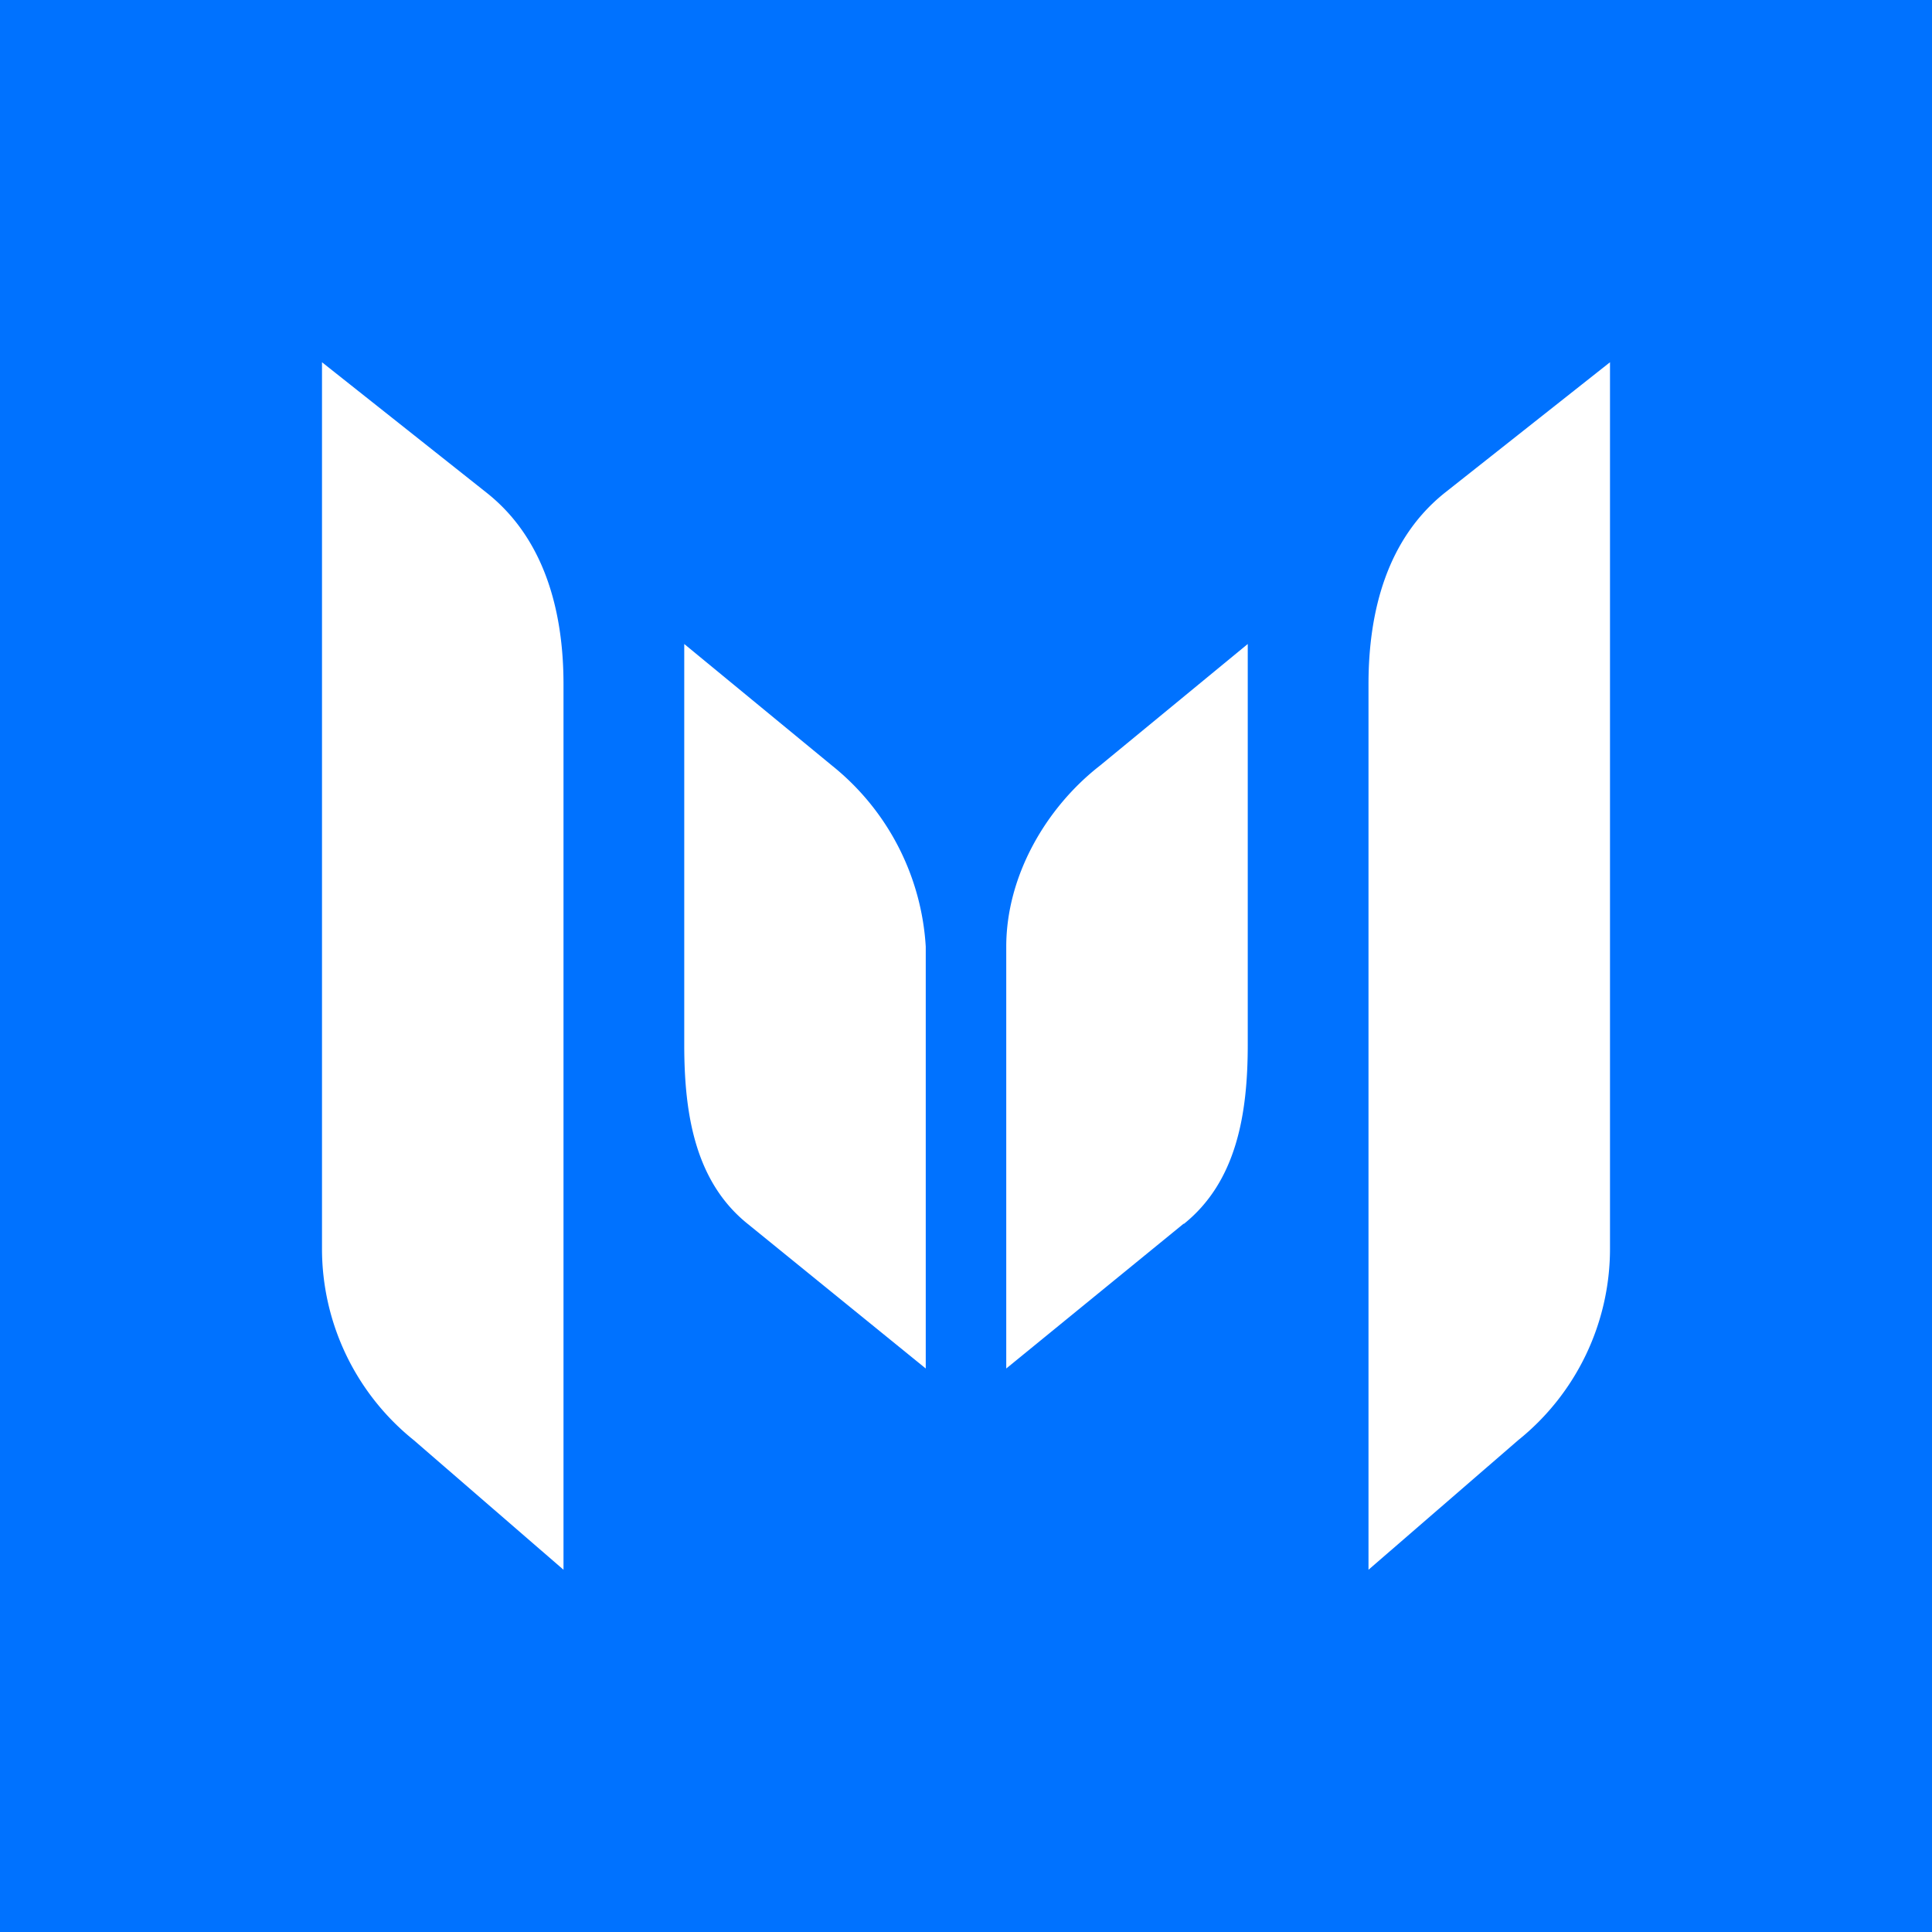 <svg xmlns="http://www.w3.org/2000/svg" width="24" height="24" fill="none" viewBox="0 0 24 24">
    <rect x="0" y="0" width="24" height="24" fill="#333333" stroke="none"/>
    <g clip-path="url(#MTH__a)">
        <path fill="#0072FF" d="M24 0H0v24h24z"/>
        <path fill="#fff" d="M14.705 15.2 12.5 17v-5.24c0-.875.49-1.725 1.165-2.25L15.5 8v4.98c0 .86-.14 1.7-.795 2.225zm-5.415.005c-.655-.525-.79-1.365-.79-2.225V8l1.835 1.51a3.12 3.12 0 0 1 1.165 2.25V17zm9.57 2.685L17 19.5v-11c0-.915.235-1.81.95-2.38L20 4.5v11.01a3.05 3.05 0 0 1-1.14 2.38m-13.72 0A3.05 3.05 0 0 1 4 15.51V4.5l2.05 1.625C6.76 6.69 7 7.585 7 8.5v11z"/>
    </g>
    <defs>
        <clipPath id="MTH__a">
            <path fill="#fff" d="M0 0h24v24H0z"/>
        </clipPath>
    </defs>
</svg>
